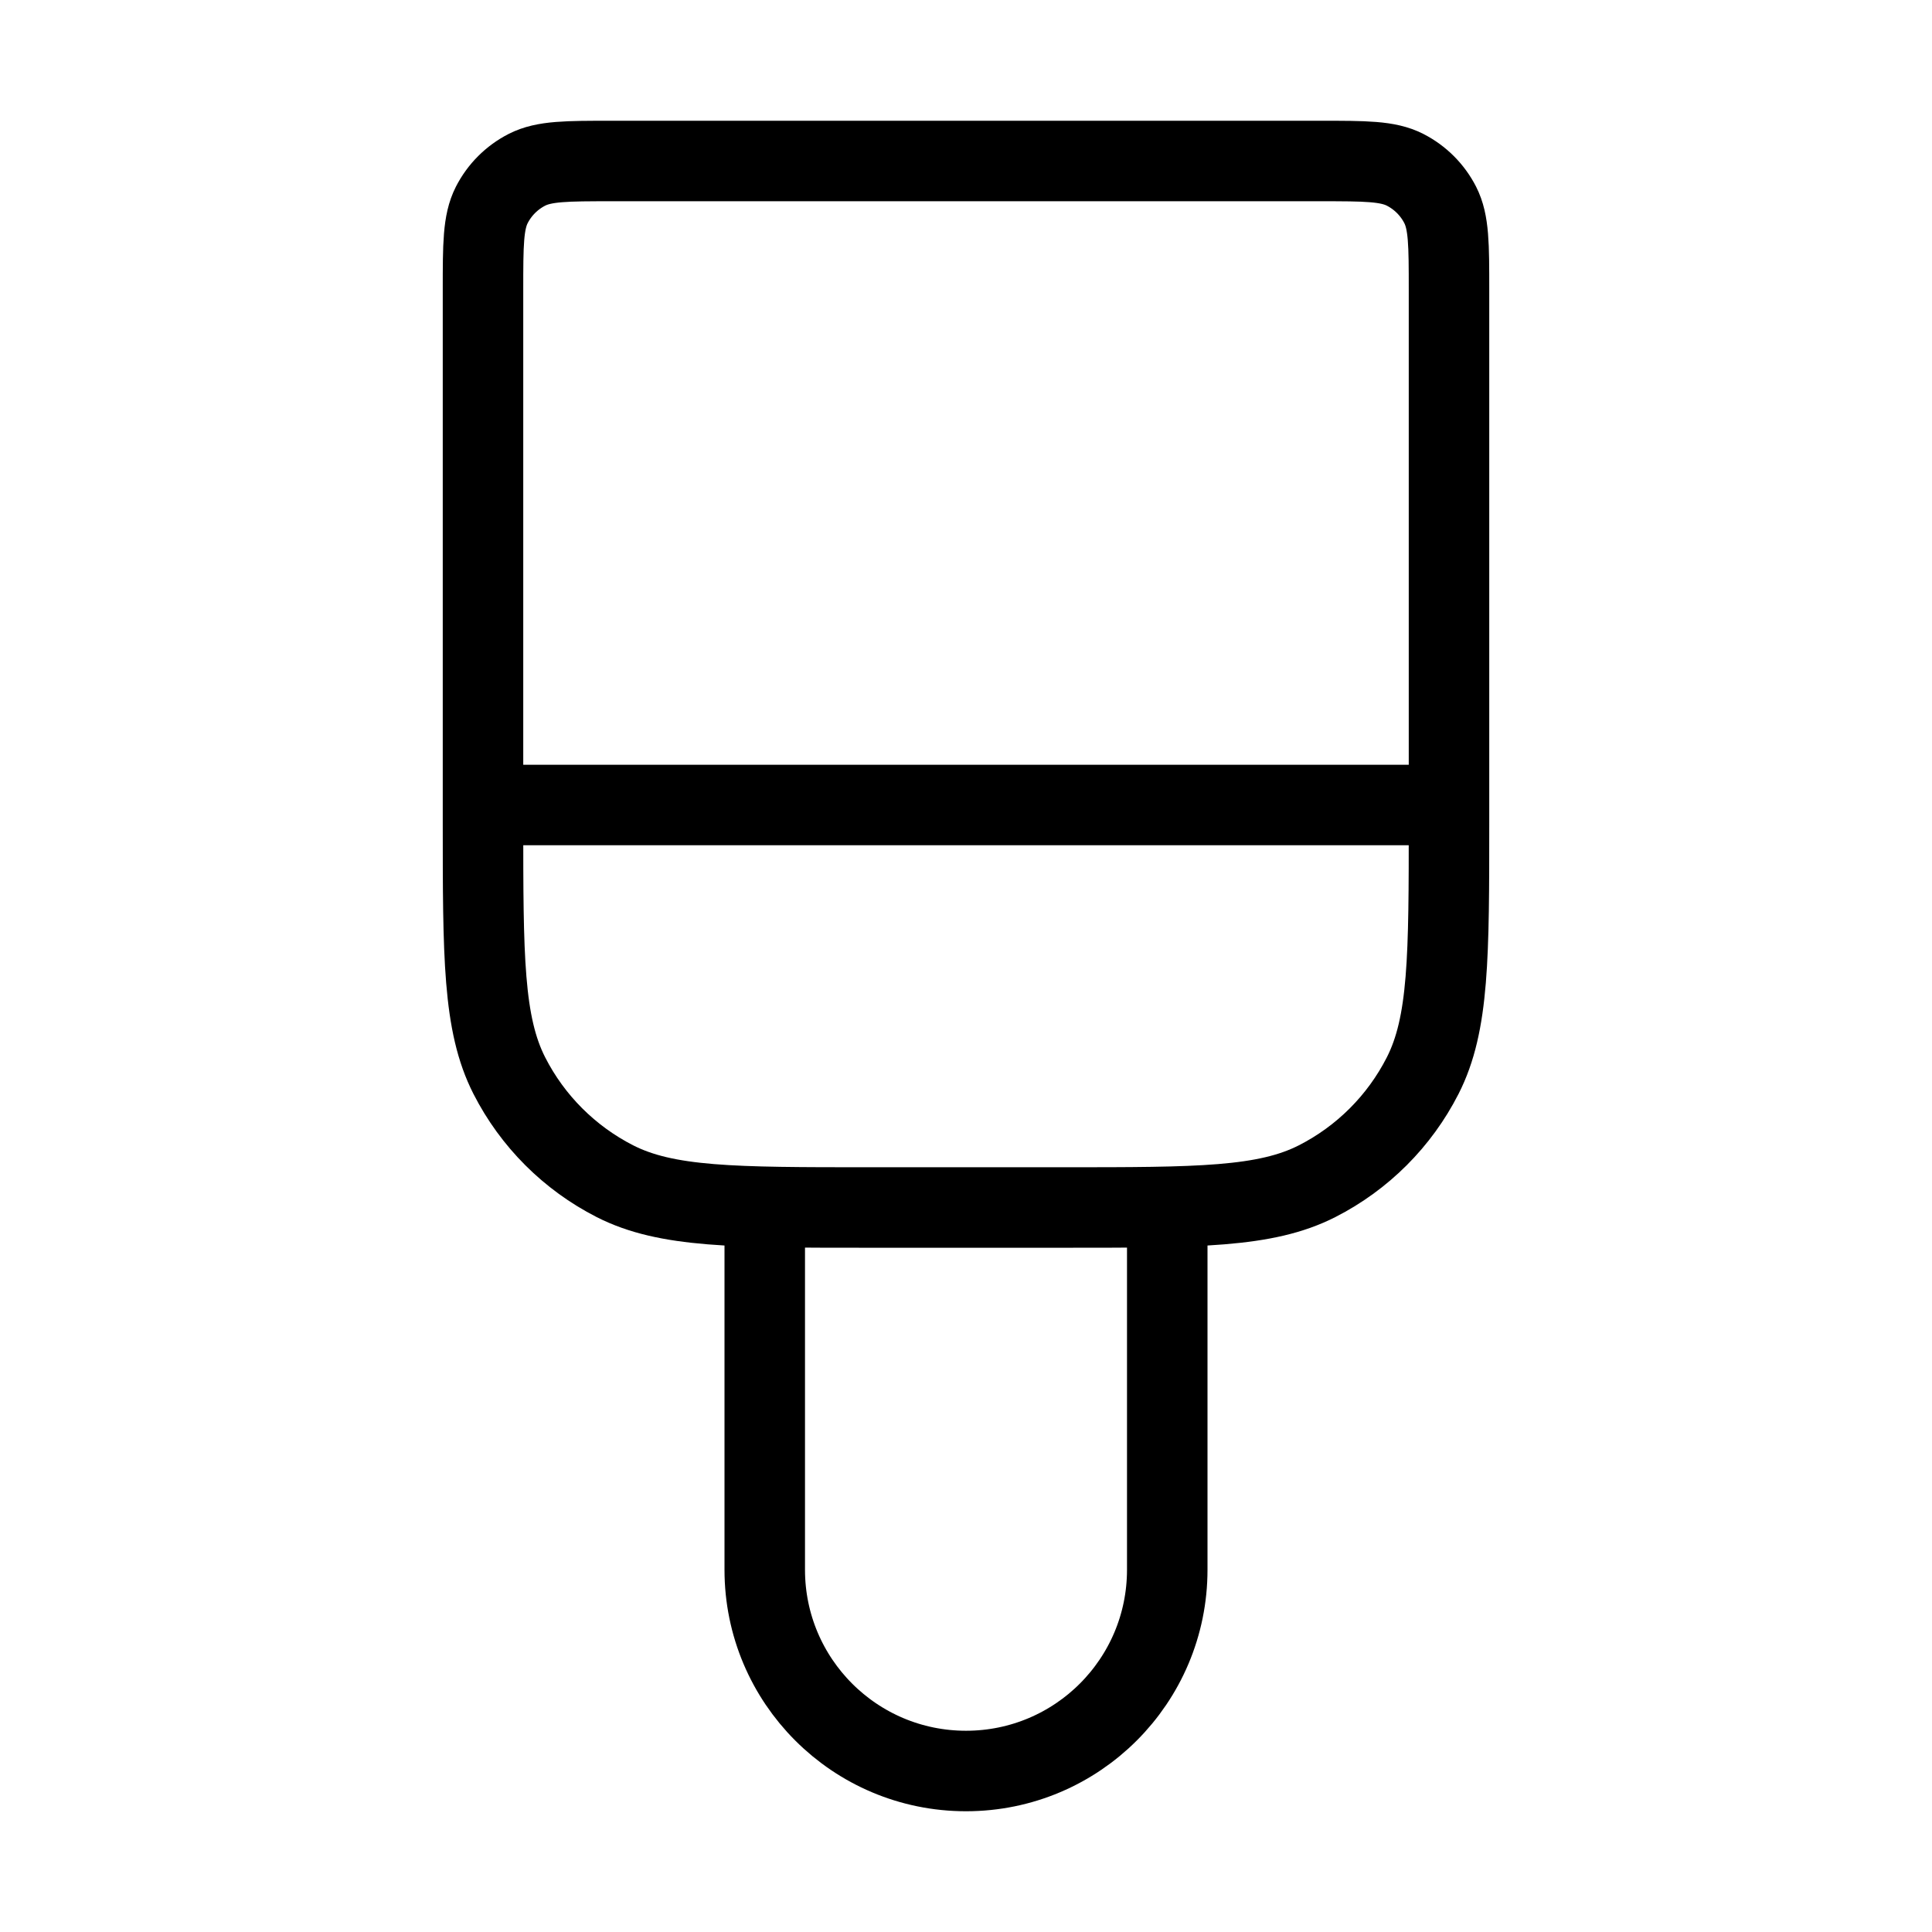 <svg width="24" height="24" viewBox="0 0 24 24" fill="none" xmlns="http://www.w3.org/2000/svg">
<path d="M18 10V3.6C18 3.04 18 2.76 17.891 2.546C17.795 2.358 17.642 2.205 17.454 2.109C17.24 2 16.96 2 16.4 2H7.6C7.04 2 6.76 2 6.546 2.109C6.358 2.205 6.205 2.358 6.109 2.546C6 2.76 6 3.04 6 3.6V10M18 10H6M18 10V10.2C18 11.88 18 12.72 17.673 13.362C17.385 13.927 16.927 14.385 16.362 14.673C15.72 15 14.88 15 13.2 15H10.8C9.12 15 8.28 15 7.638 14.673C7.074 14.385 6.615 13.927 6.327 13.362C6 12.72 6 11.88 6 10.2V10M14.5 15V19.5C14.5 20.881 13.381 22 12 22C10.619 22 9.5 20.881 9.5 19.5V15" stroke="black" stroke-linecap="round" stroke-linejoin="round"/>
</svg>
